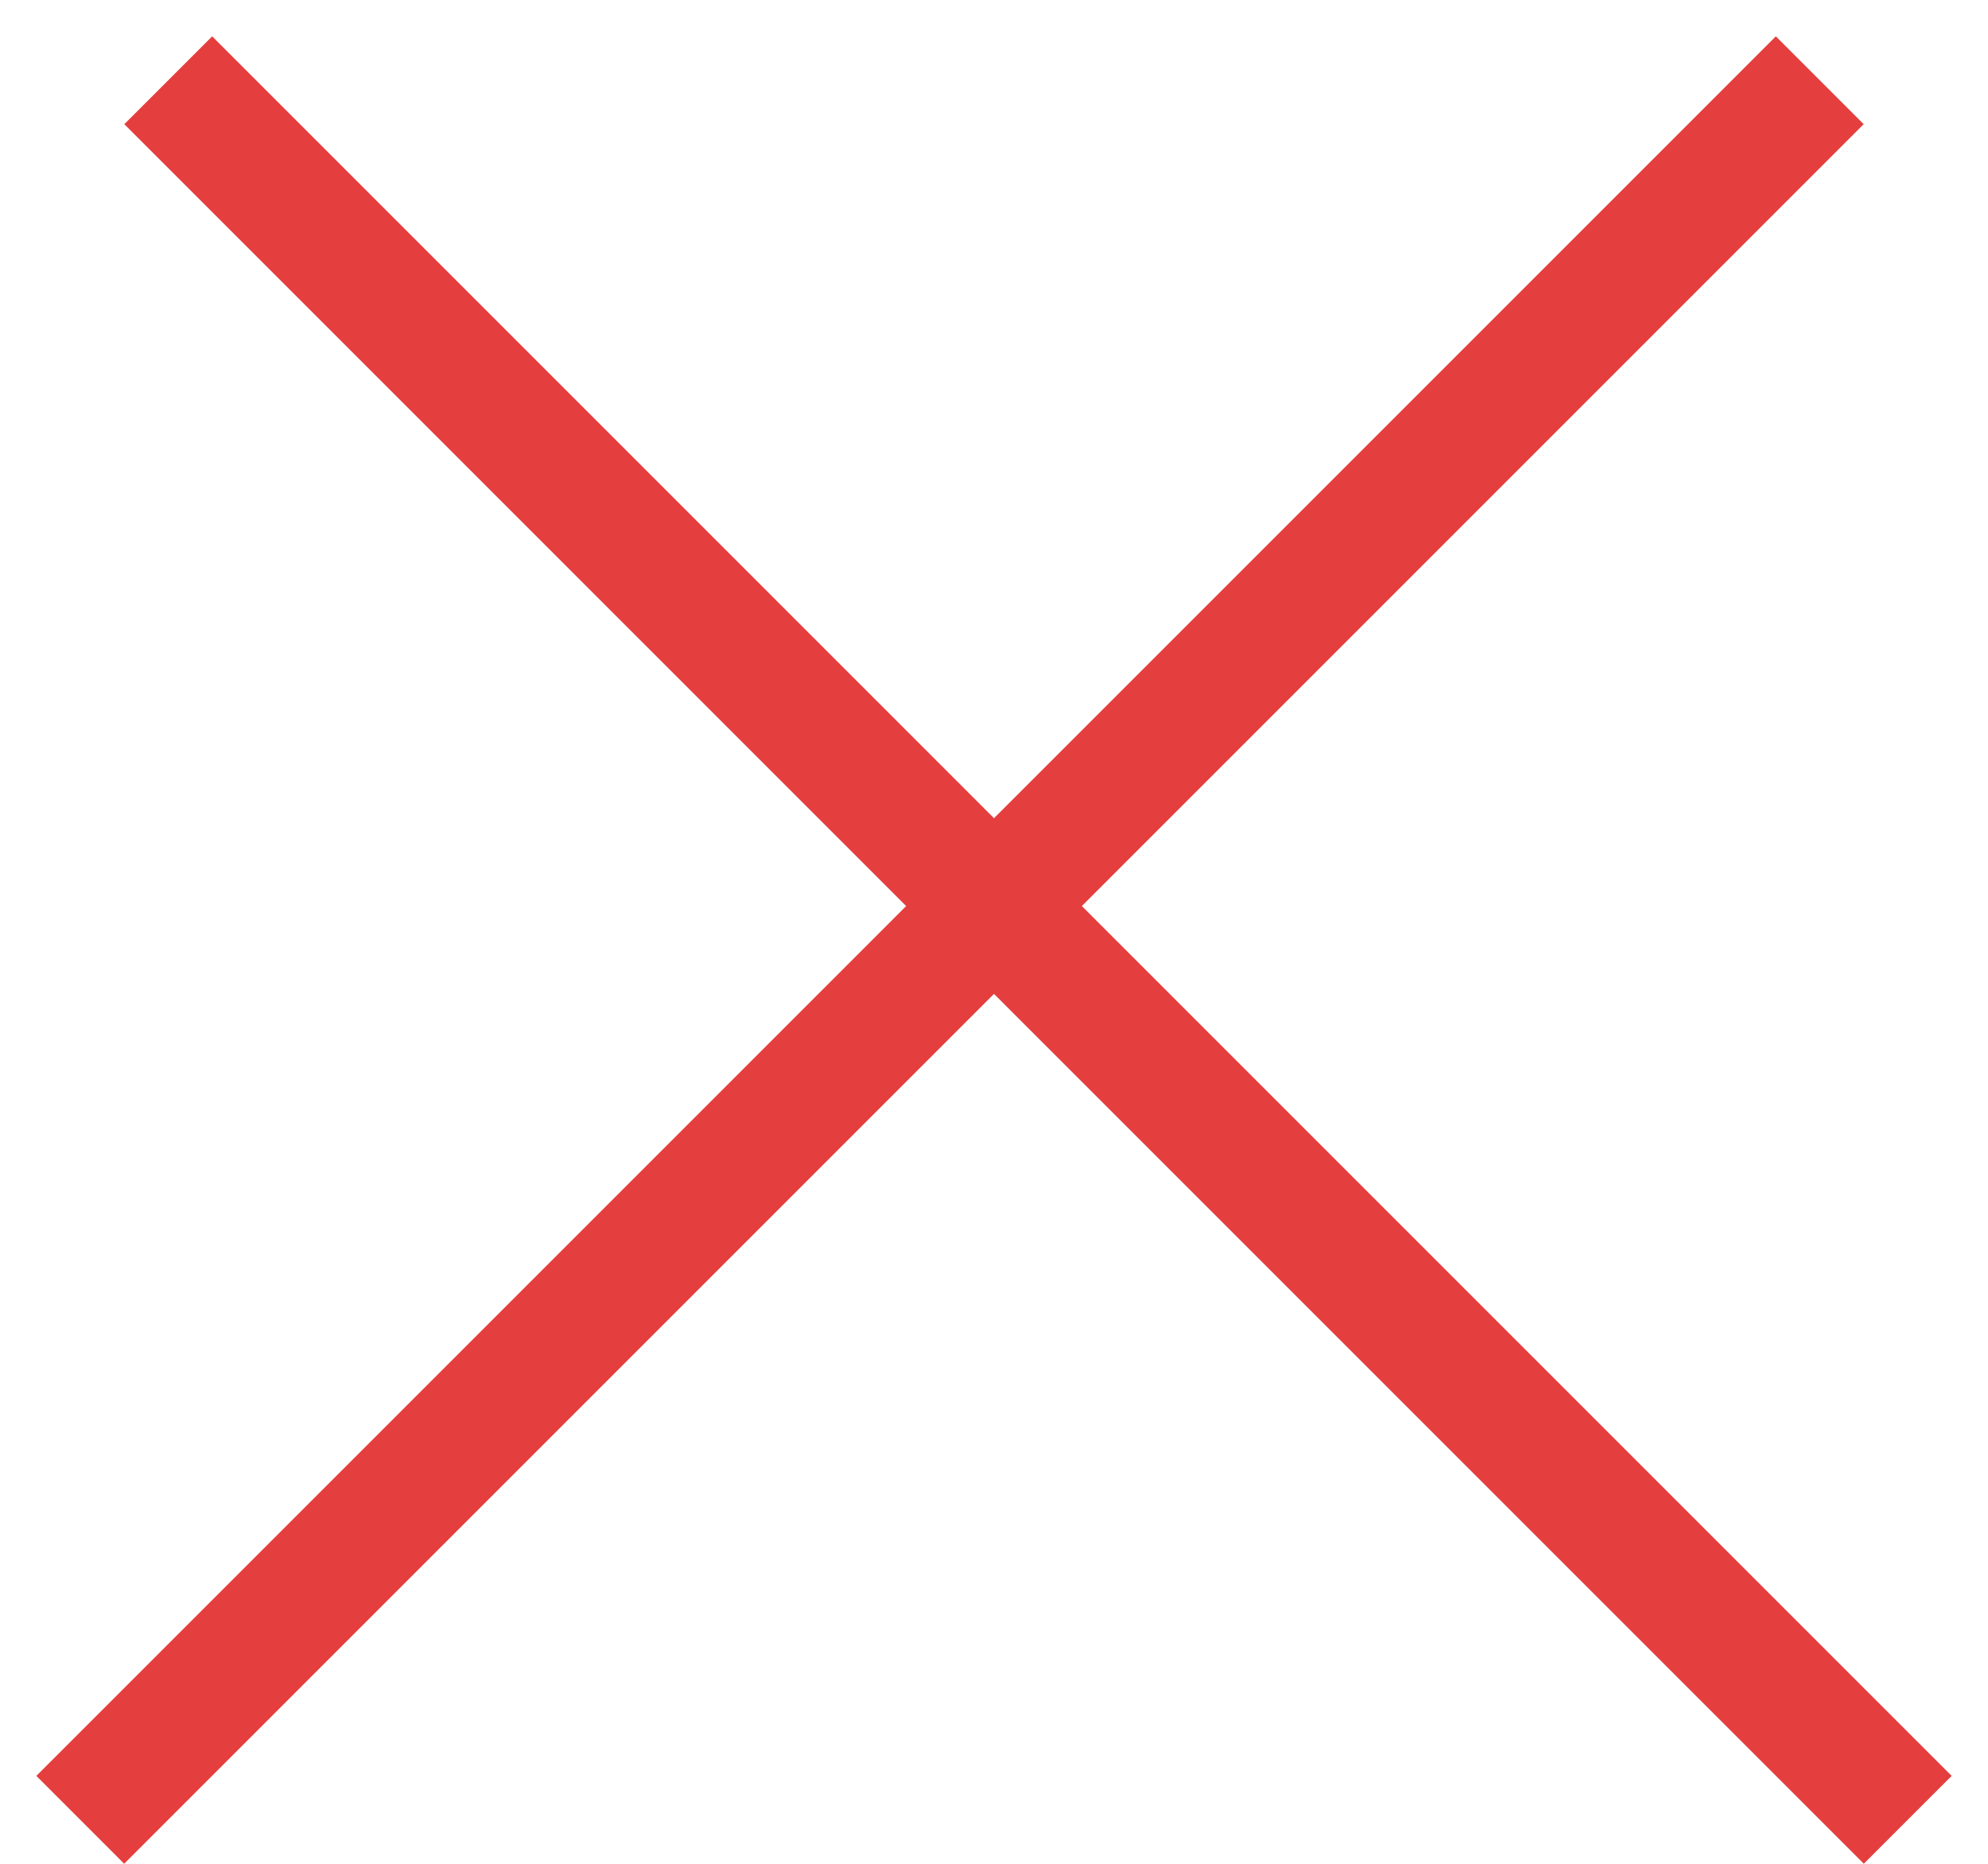 <svg
  width="16"
  height="15"
  viewBox="0 0 16 15"
  fill="none"
  xmlns="http://www.w3.org/2000/svg"
>
  <line x1="1.354" y1="0.646" x2="15.354" y2="14.646" stroke="#E53E3E" />
  <line
    x1="0.646"
    y1="14.646"
    x2="14.646"
    y2="0.646"
    stroke="#E53E3E"
  />
</svg>
